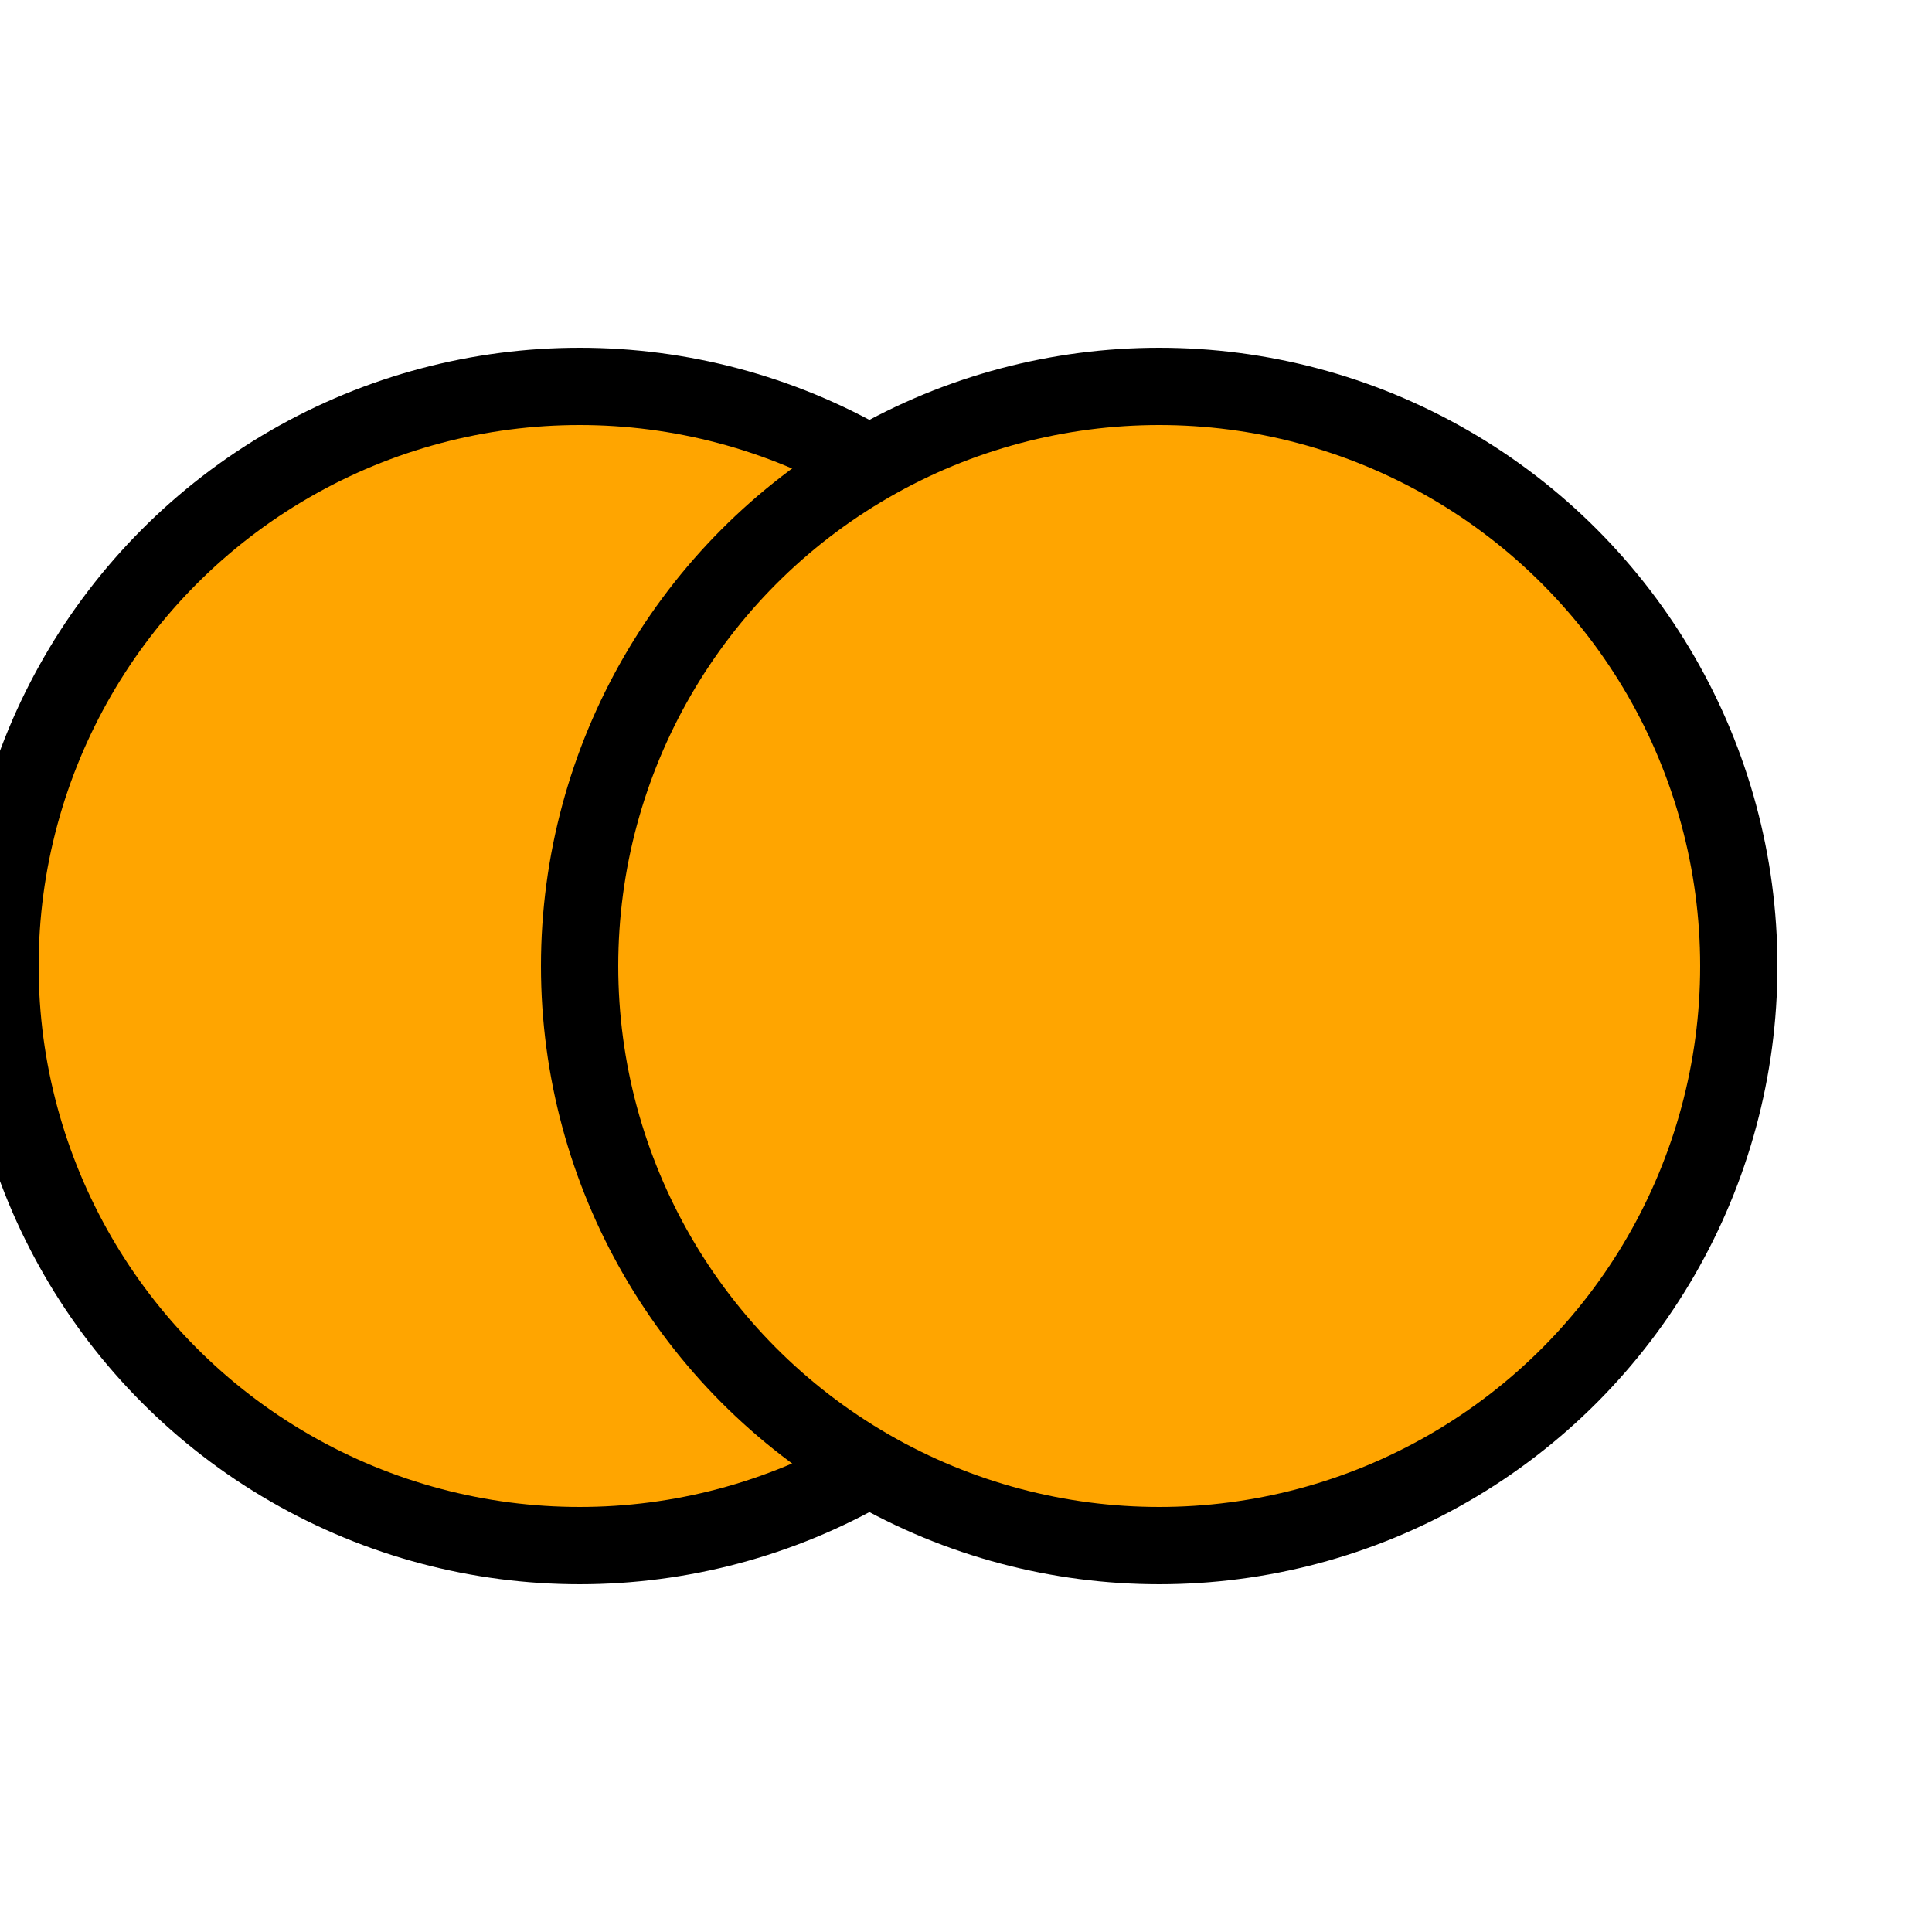 <svg xmlns="http://www.w3.org/2000/svg" viewBox="0 0 200 200" width="16" height="16">
  <title></title>
  <circle cx="60" cy="100" r="60" stroke="black" stroke-width="8" fill="orange" />
  <circle cx="120" cy="100" r="60" stroke="black" stroke-width="8" fill="orange" />
</svg>



  